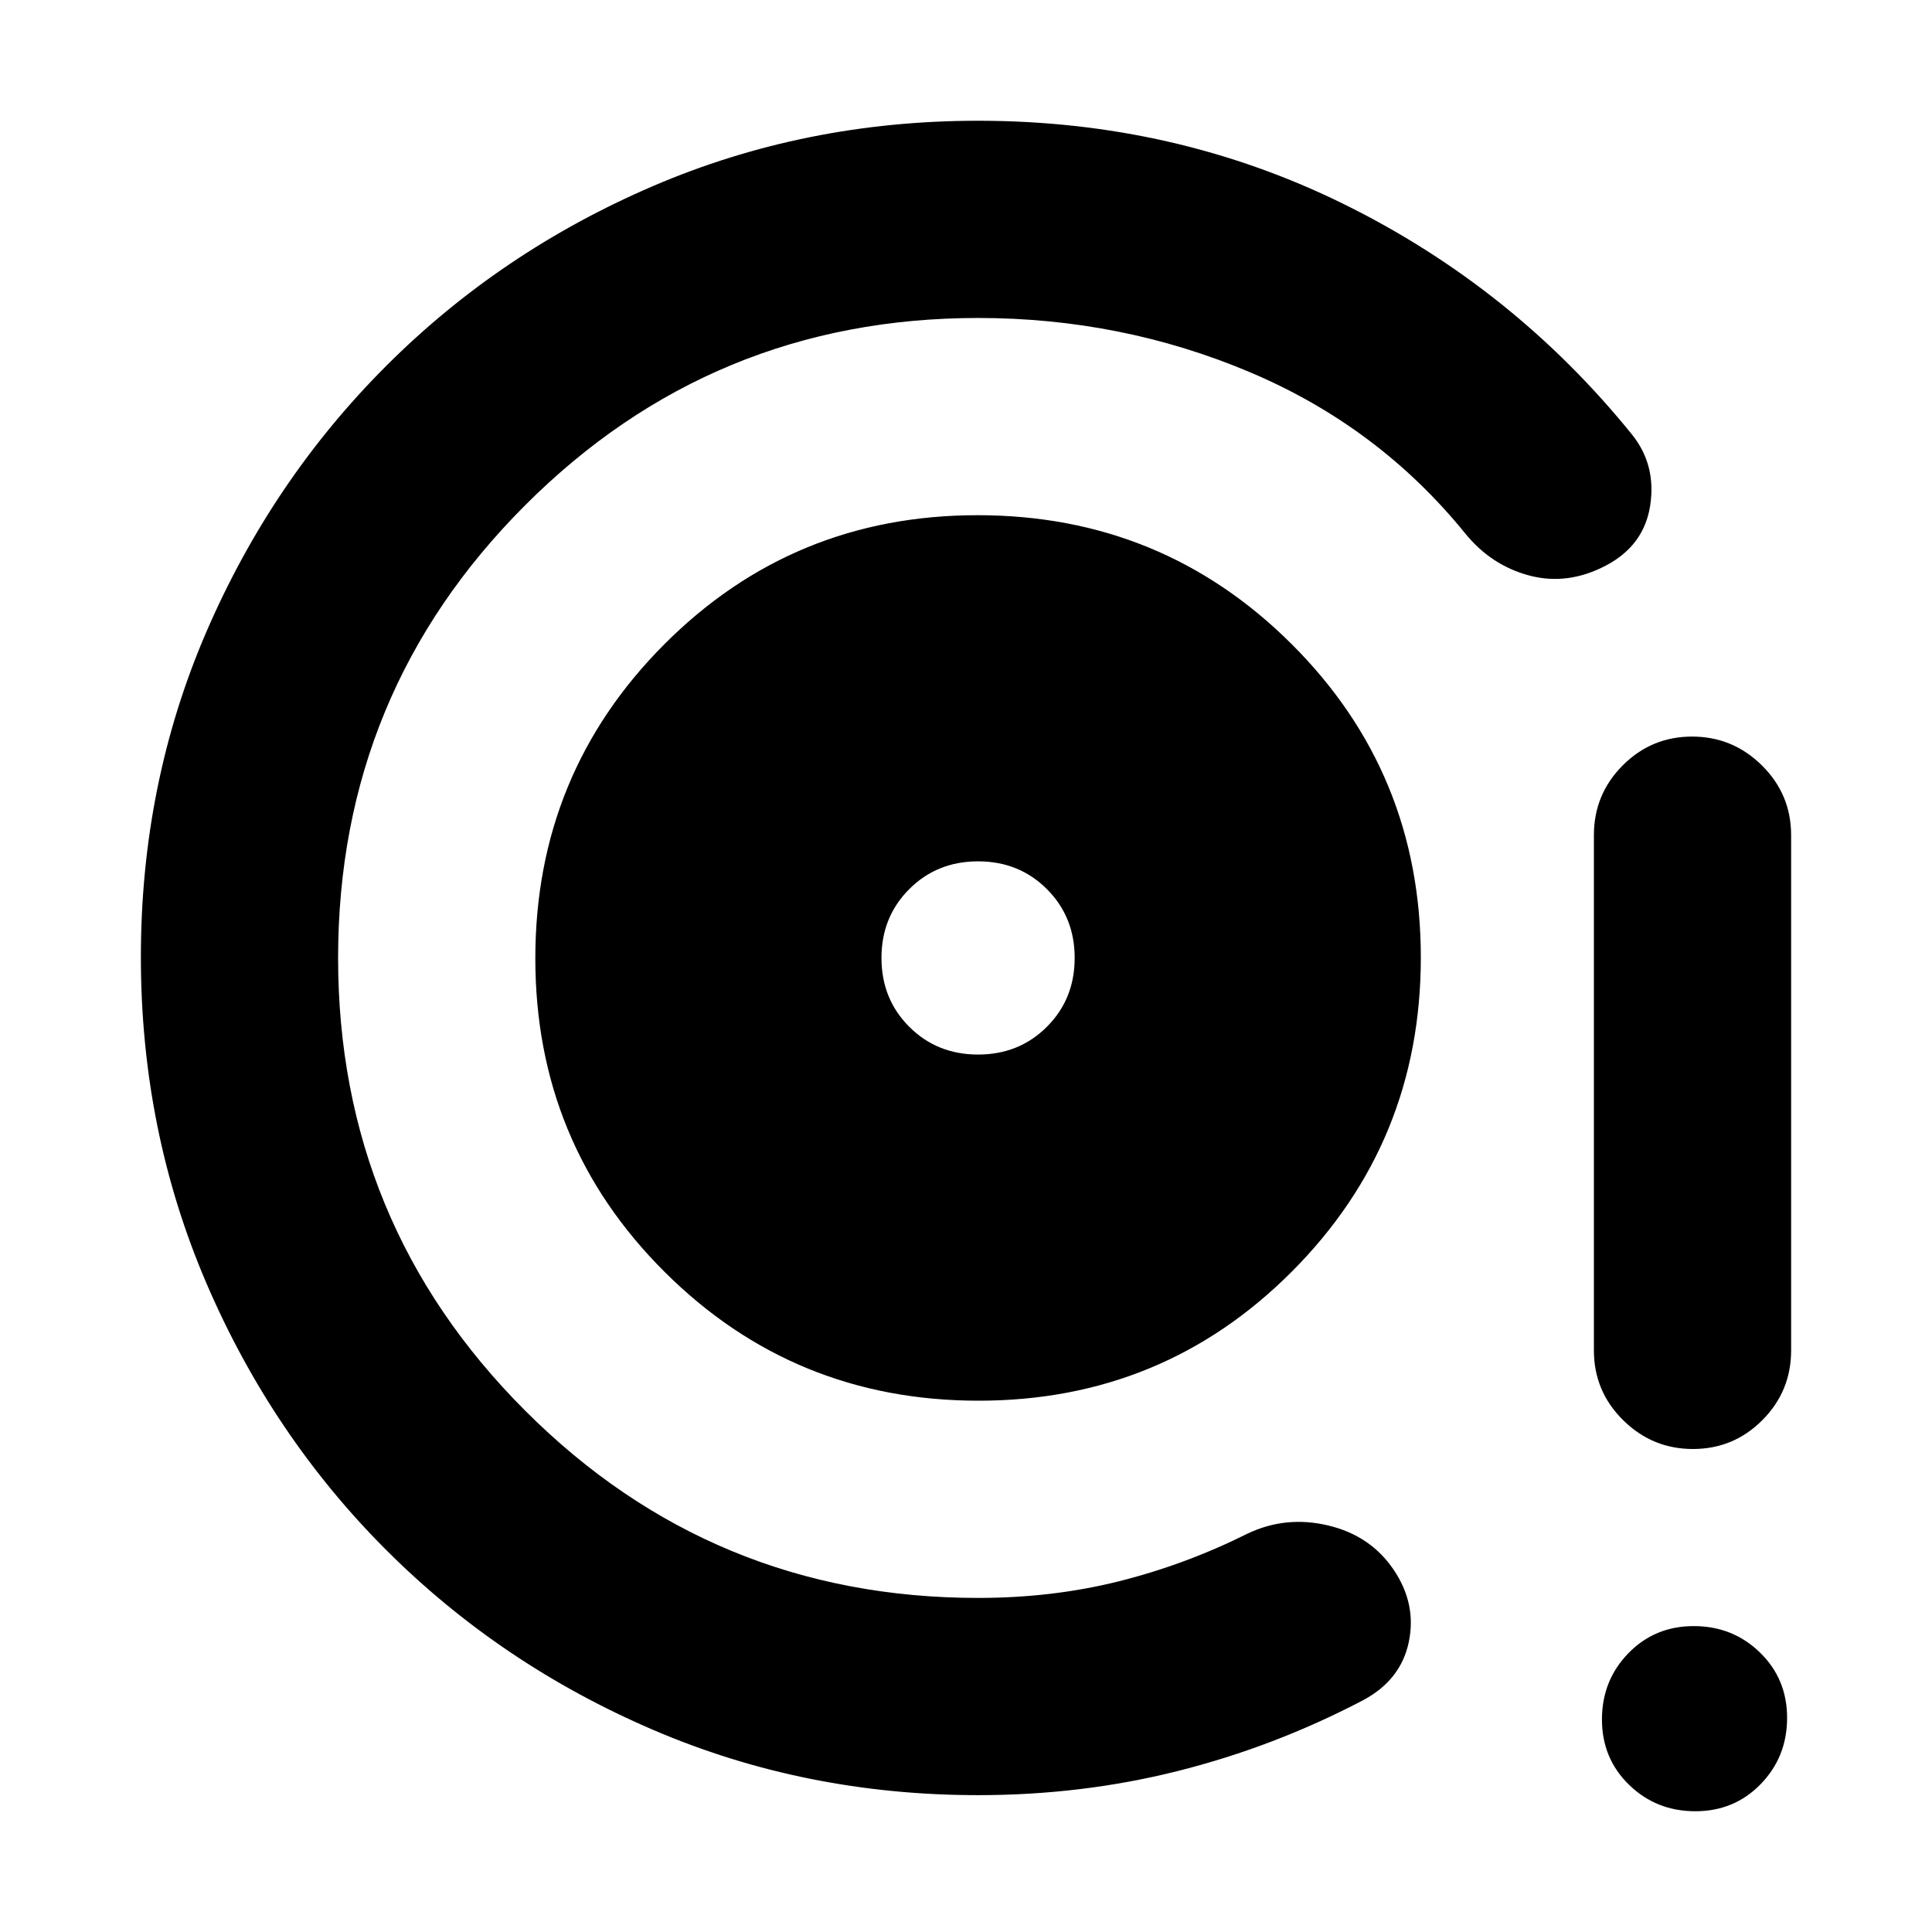 <svg xmlns="http://www.w3.org/2000/svg" height="20" viewBox="0 -960 960 960" width="20"><path d="M486.24-264Q578-264 642-328.24q64-64.23 64-156Q706-576 641.76-640q-64.23-64-156-64Q394-704 330-639.76q-64 64.23-64 156Q266-392 330.24-328q64.23 64 156 64ZM486-436q-20.4 0-34.2-13.8Q438-463.6 438-484q0-20.4 13.8-34.2Q465.6-532 486-532q20.4 0 34.2 13.8Q534-504.4 534-484q0 20.4-13.8 34.2Q506.4-436 486-436Zm0 368q-86.02 0-161.67-32.52-75.65-32.52-132.47-89.34-56.82-56.82-89.34-132.62Q70-398.28 70-484.46q0-86.18 32.52-161.52t89.34-132.16q56.82-56.82 132.47-89.34T486-900q97.81 0 181.9 41.5Q752-817 811-744q12 15 9 35t-22 30q-19 10-38 5t-32-21q-43-53-106.79-80-63.8-27-135.21-27-132 0-225 93t-93 225q0 132 93 225t225 93q37 0 70.04-8.28Q589.08-182.56 620-198q19-9 40-4t32.5 22q11.5 17 7.5 36t-23 29q-44 23-91.72 35Q537.57-68 486-68Zm355.21-172q-20.21 0-34.71-14.35T792-289v-256q0-20.3 14.29-34.65Q820.58-594 840.79-594t34.71 14.35Q890-565.3 890-545v256q0 20.3-14.29 34.65Q861.42-240 841.21-240Zm1.18 180Q823-60 809.5-73.11 796-86.23 796-105.61q0-19.39 13.11-32.89 13.12-13.5 32.5-13.5 19.39 0 32.89 13.11 13.5 13.12 13.5 32.5Q888-87 874.89-73.5 861.77-60 842.39-60ZM486-484Z"/></svg>